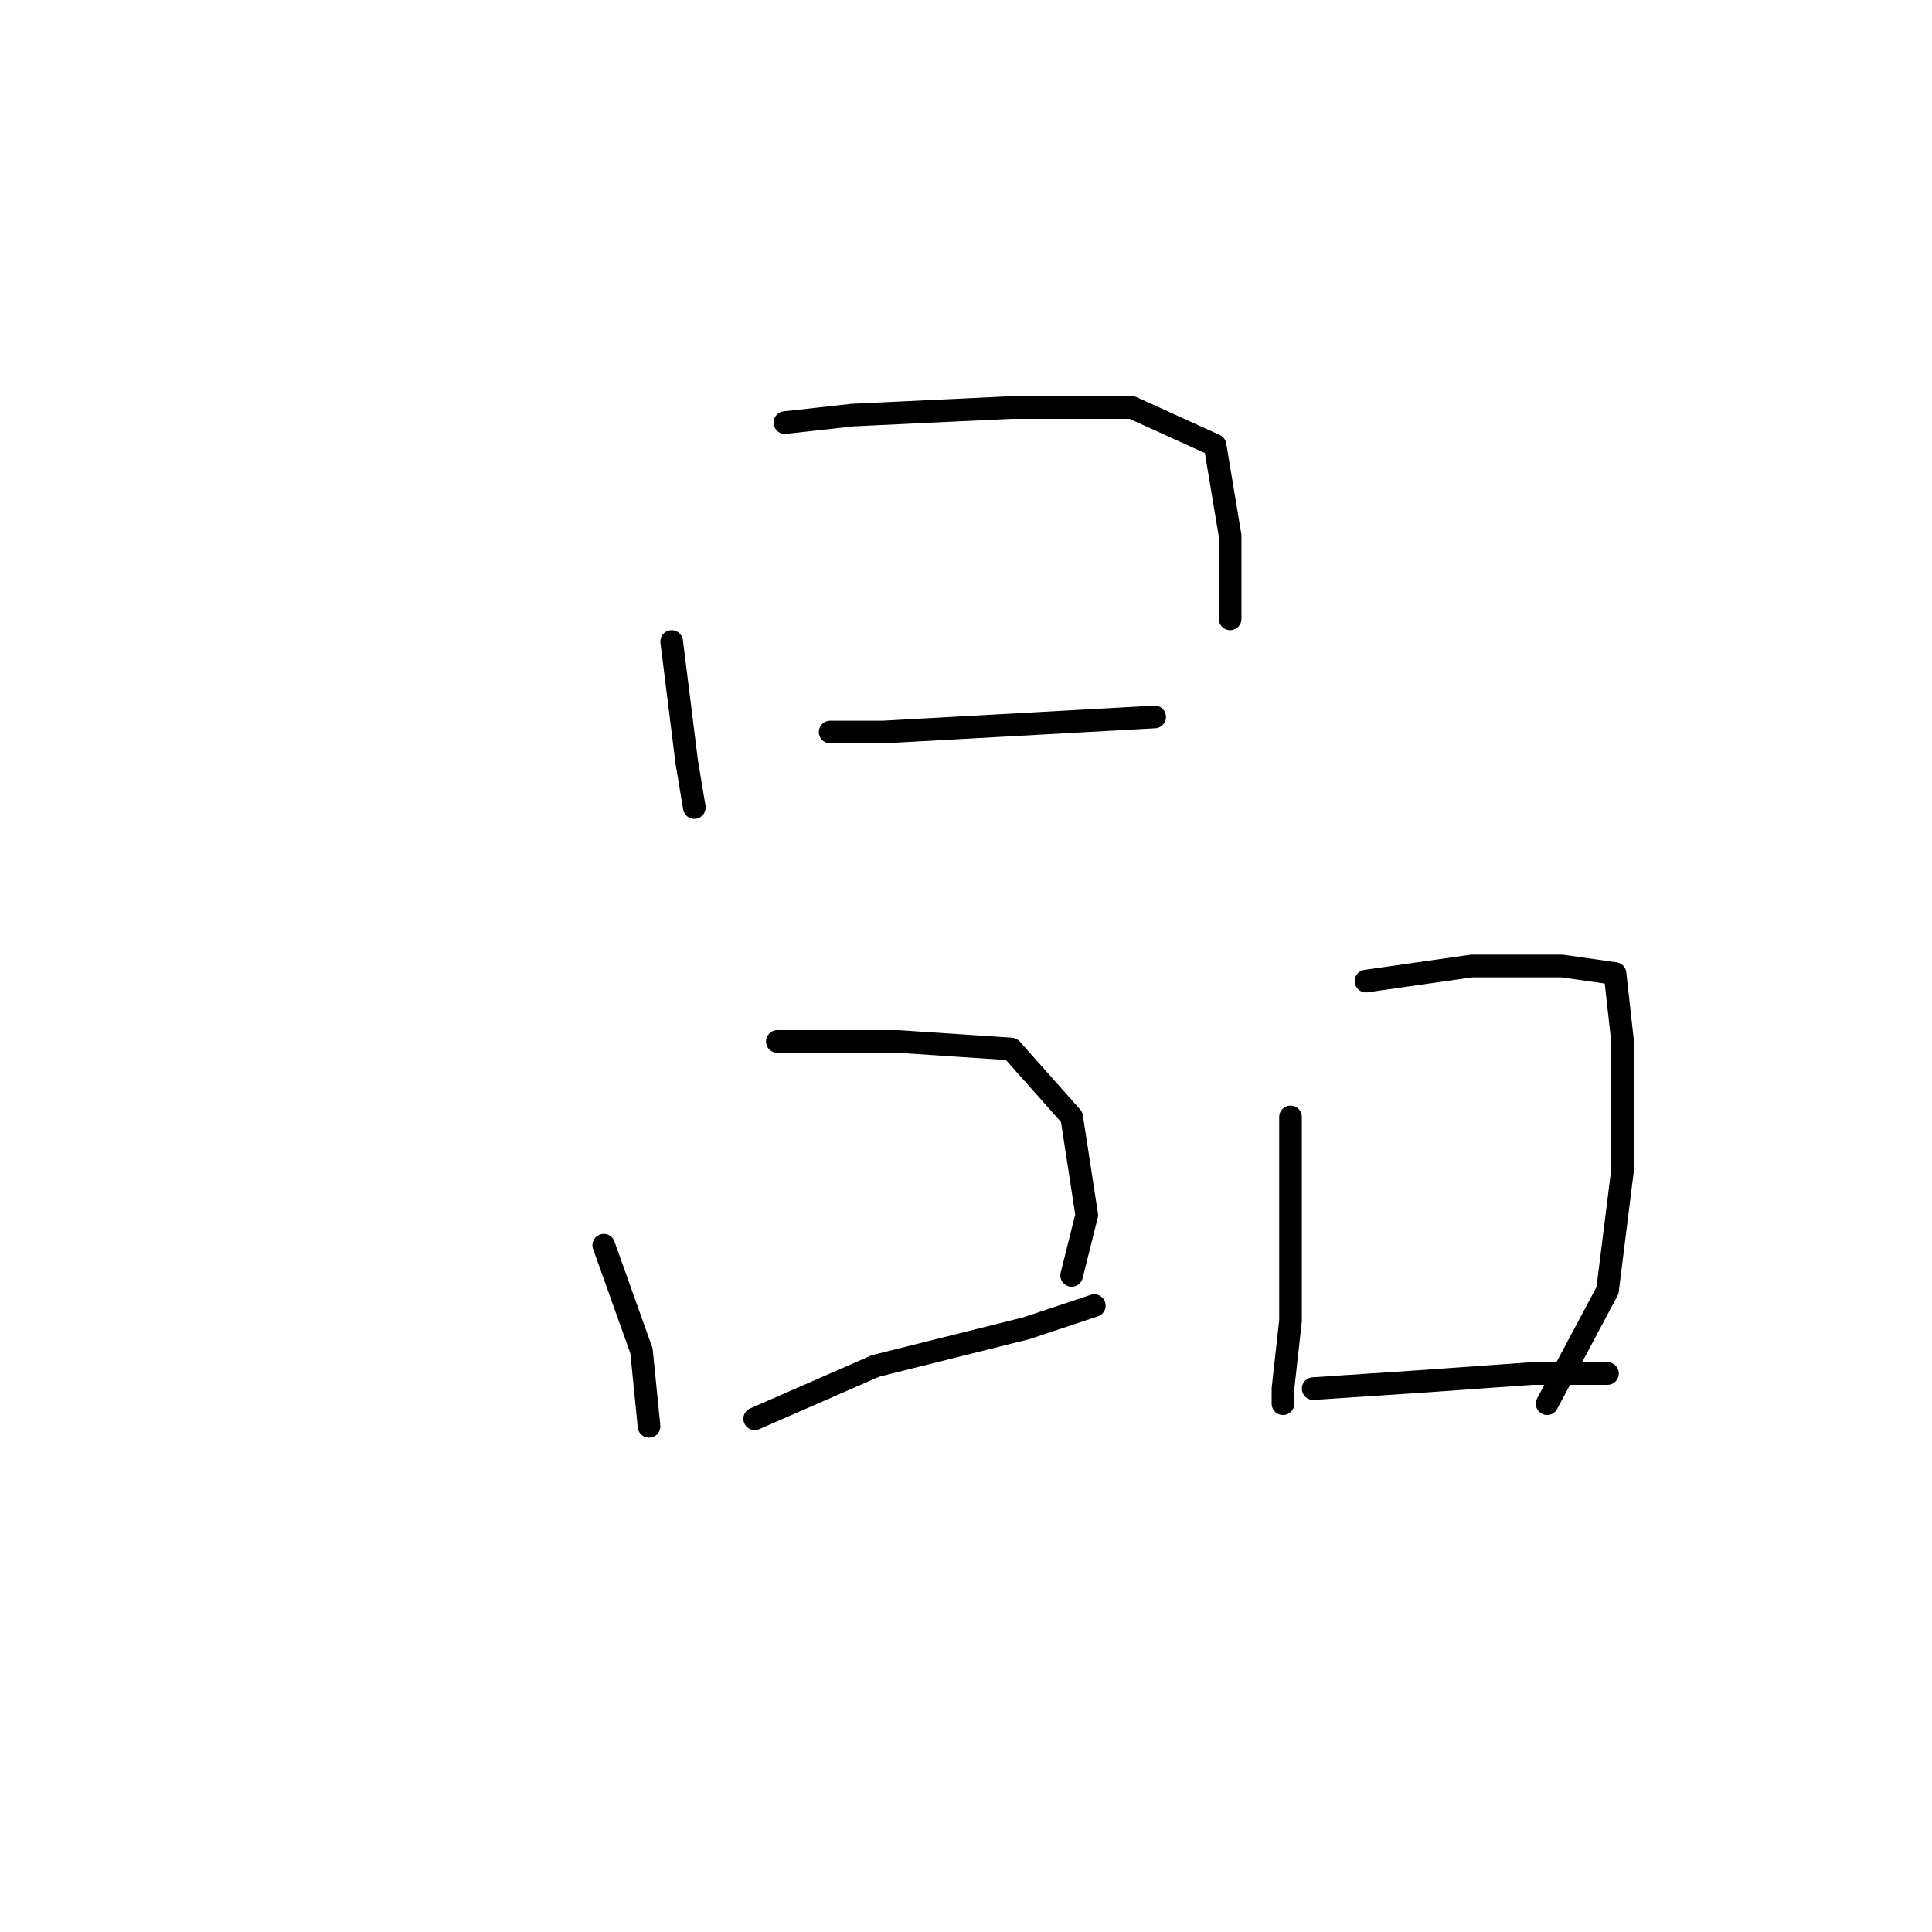<?xml version="1.0" standalone="no"?>
    <svg width="256" height="256" xmlns="http://www.w3.org/2000/svg" version="1.1">
    <polyline stroke="black" stroke-width="3" stroke-linecap="round" fill="transparent" stroke-linejoin="round" points="89 85 91 101 92 107 92 107 " />
        <polyline stroke="black" stroke-width="3" stroke-linecap="round" fill="transparent" stroke-linejoin="round" points="104 56 113 55 134 54 150 54 161 59 163 71 163 82 163 82 " />
        <polyline stroke="black" stroke-width="3" stroke-linecap="round" fill="transparent" stroke-linejoin="round" points="110 97 117 97 135 96 153 95 153 95 " />
        <polyline stroke="black" stroke-width="3" stroke-linecap="round" fill="transparent" stroke-linejoin="round" points="80 165 85 179 86 189 86 189 " />
        <polyline stroke="black" stroke-width="3" stroke-linecap="round" fill="transparent" stroke-linejoin="round" points="103 138 119 138 134 139 142 148 144 161 142 169 142 169 " />
        <polyline stroke="black" stroke-width="3" stroke-linecap="round" fill="transparent" stroke-linejoin="round" points="100 188 116 181 136 176 145 173 145 173 " />
        <polyline stroke="black" stroke-width="3" stroke-linecap="round" fill="transparent" stroke-linejoin="round" points="171 148 171 160 171 175 170 184 170 186 170 186 " />
        <polyline stroke="black" stroke-width="3" stroke-linecap="round" fill="transparent" stroke-linejoin="round" points="181 130 195 128 207 128 214 129 215 138 215 155 213 171 205 186 205 186 " />
        <polyline stroke="black" stroke-width="3" stroke-linecap="round" fill="transparent" stroke-linejoin="round" points="174 184 189 183 203 182 213 182 213 182 " />
        </svg>